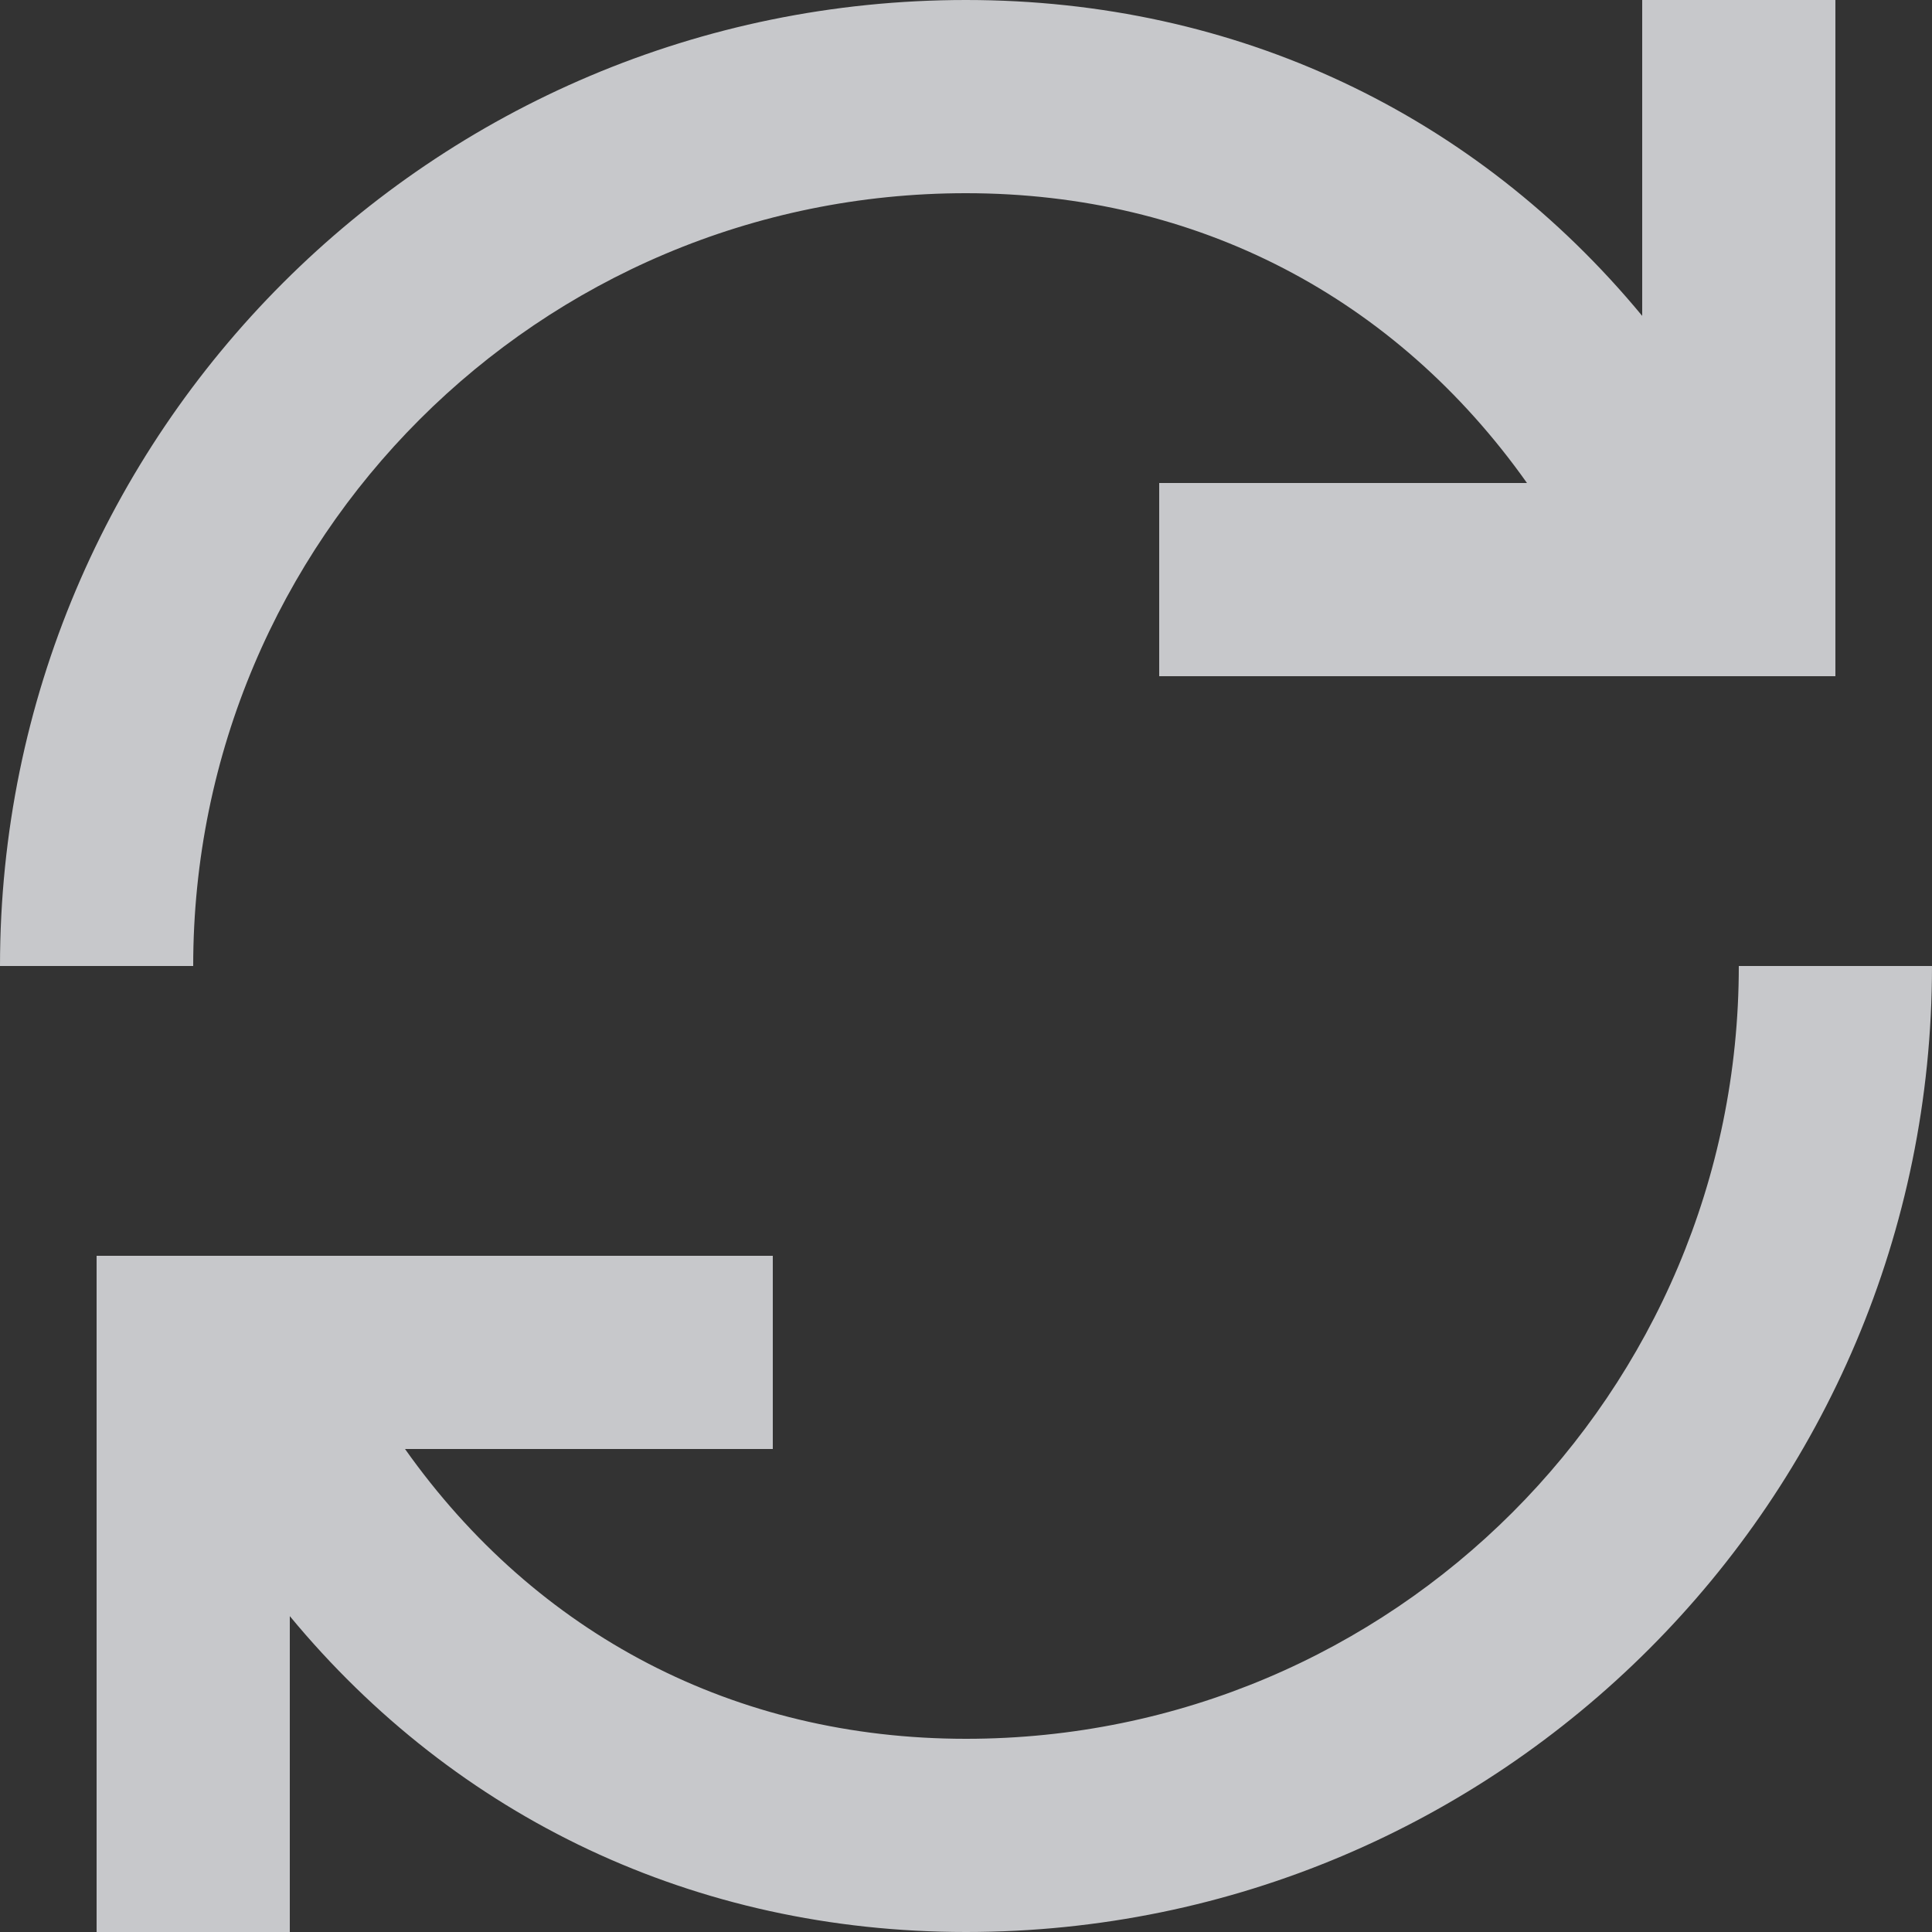 <svg width="22" height="22" viewBox="0 0 22 22" fill="none" xmlns="http://www.w3.org/2000/svg">
<rect x="0" y="0" width="22" height="22" fill="#333333" stroke="none"/>
<path fill-rule="evenodd" clip-rule="evenodd" d="M11 2.2C13.633 2.2 15.891 3.387 17.388 5.5H13.2V7.7H20.9V0H18.7V3.597C16.802 1.301 14.085 0 11 0C4.925 0 0 4.925 0 11H2.2C2.2 6.14 6.14 2.2 11 2.2ZM11 19.8C8.367 19.8 6.109 18.613 4.612 16.5H8.8V14.3H1.1V22H3.3V18.403C5.198 20.699 7.915 22 11 22C17.075 22 22 17.075 22 11H19.8C19.8 15.86 15.86 19.8 11 19.8Z" fill="#ECEDF1" fill-opacity="0.8"/>
</svg>
